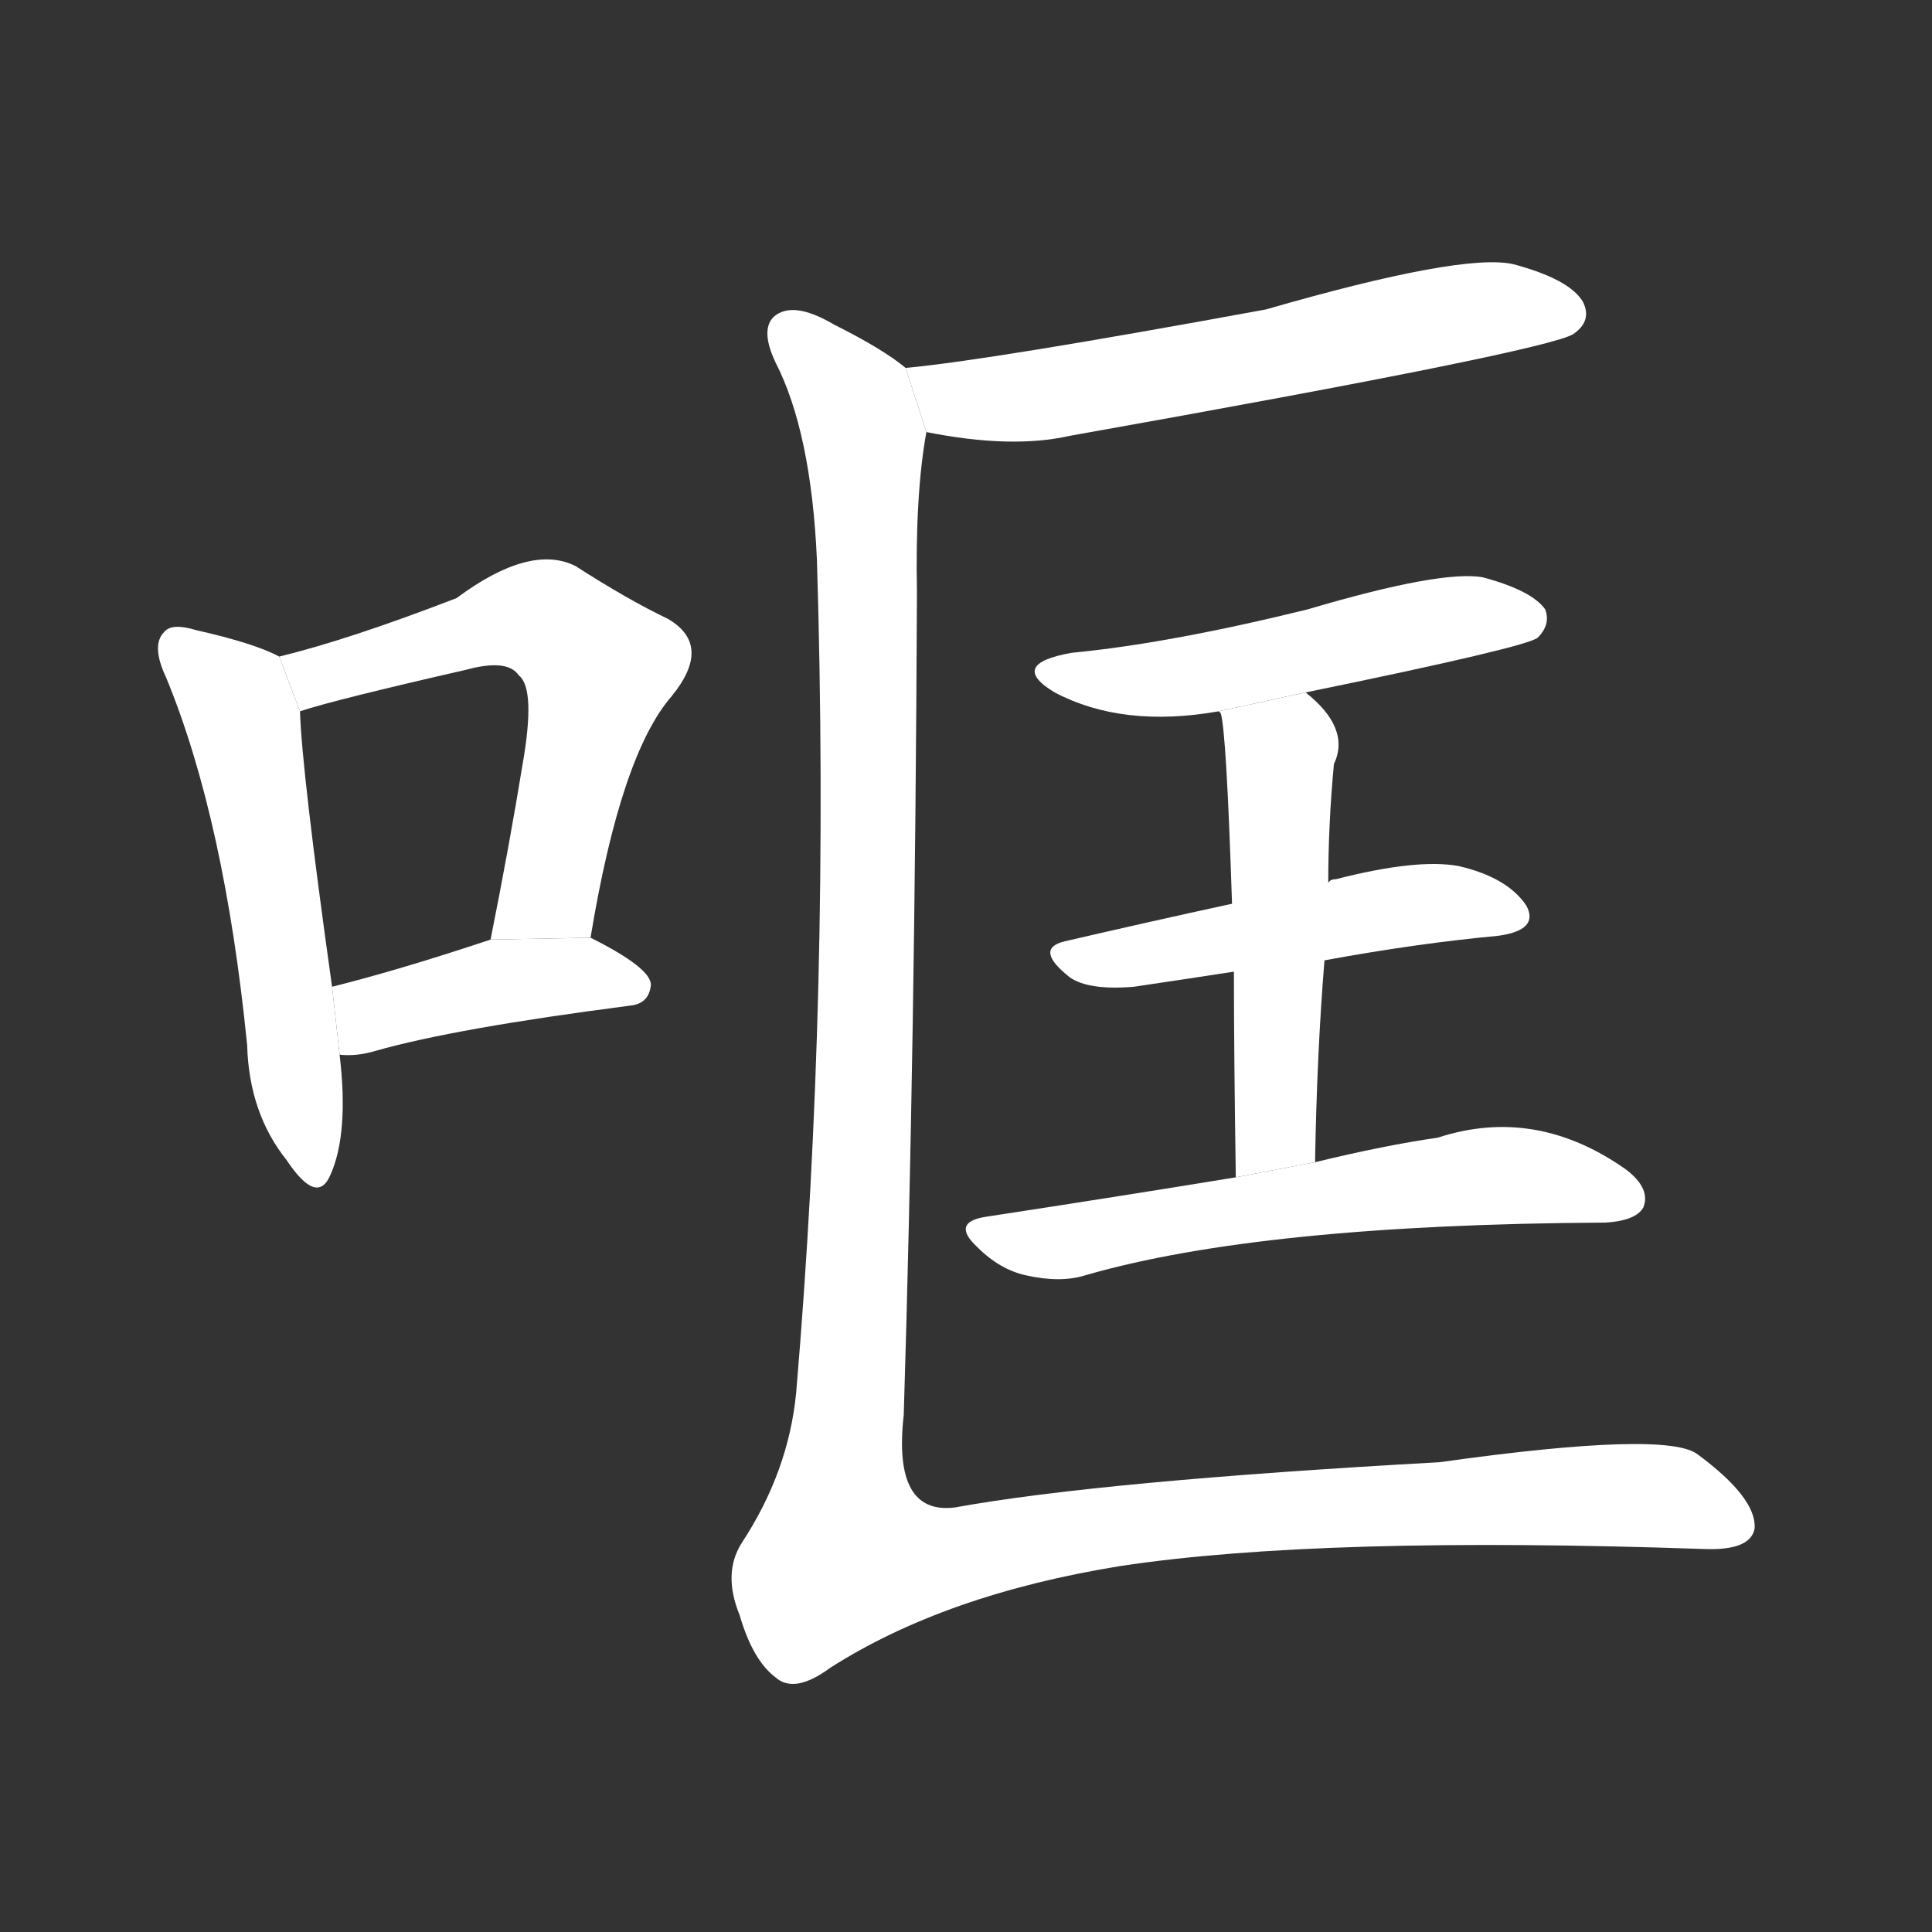 <!-- u54d0_kuang1_syllable -->
<!-- 54D0 -->
<!--  -->
<!--  -->
<svg viewBox="0 0 1024 1024">
  <rect x="0" y="0" width="1024" height="1024" fill="#333333" stroke="none"/>
  <g transform="scale(1, -1) translate(0, -900)">
    <path fill="#FFFFFF" d="M 148 552 Q 135 559 104 566 Q 91 570 87 565 Q 80 558 88 541 Q 119 466 131 346 Q 132 310 152 285 Q 168 261 175 277 Q 185 299 180 341 L 176 377 Q 160 491 159 523 L 148 552 Z"></path>
    <path fill="#FFFFFF" d="M 313 403 Q 329 500 356 531 Q 378 558 354 572 Q 333 582 305 600 Q 281 612 242 583 Q 185 561 148 552 L 159 523 Q 177 529 247 545 Q 269 551 275 542 Q 284 535 277 495 Q 270 452 260 402 L 313 403 Z"></path>
    <path fill="#FFFFFF" d="M 180 341 Q 189 340 199 343 Q 241 355 334 367 Q 344 368 345 378 Q 345 387 313 403 L 260 402 Q 212 386 176 377 L 180 341 Z"></path>
    <path fill="#FFFFFF" d="M 491 671 Q 536 662 567 669 Q 820 714 834 723 Q 844 730 839 740 Q 832 752 802 760 Q 775 766 671 736 Q 524 709 480 705 L 491 671 Z"></path>
    <path fill="#FFFFFF" d="M 692 533 Q 809 557 815 562 Q 822 569 819 577 Q 812 587 786 594 Q 764 598 693 577 Q 620 559 568 554 Q 534 548 559 533 Q 595 514 646 523 L 692 533 Z"></path>
    <path fill="#FFFFFF" d="M 702 391 Q 751 400 794 404 Q 816 407 809 420 Q 799 435 773 441 Q 751 445 708 434 Q 705 434 704 432 L 653 421 Q 607 411 564 401 Q 548 397 567 382 Q 577 375 601 377 Q 628 381 654 385 L 702 391 Z"></path>
    <path fill="#FFFFFF" d="M 697 284 Q 698 342 702 391 L 704 432 Q 704 463 707 495 Q 716 514 692 533 L 646 523 L 647 522 Q 650 513 653 421 L 654 385 Q 654 342 655 276 L 697 284 Z"></path>
    <path fill="#FFFFFF" d="M 655 276 Q 594 266 522 255 Q 504 252 518 239 Q 530 227 544 224 Q 562 220 575 224 Q 668 251 851 252 Q 867 253 871 260 Q 875 270 862 280 Q 814 314 762 297 Q 734 293 697 284 L 655 276 Z"></path>
    <path fill="#FFFFFF" d="M 480 705 Q 468 715 442 728 Q 420 741 410 732 Q 403 725 411 708 Q 430 671 433 603 Q 440 374 422 162 Q 418 120 393 82 Q 383 66 392 44 Q 399 20 411 11 Q 421 2 440 16 Q 501 55 594 70 Q 700 86 903 79 Q 928 78 930 90 Q 931 106 900 129 Q 884 142 763 125 Q 583 115 506 101 Q 473 97 479 150 Q 485 345 486 586 Q 485 638 491 671 L 480 705 Z"></path>
  </g>
</svg>
